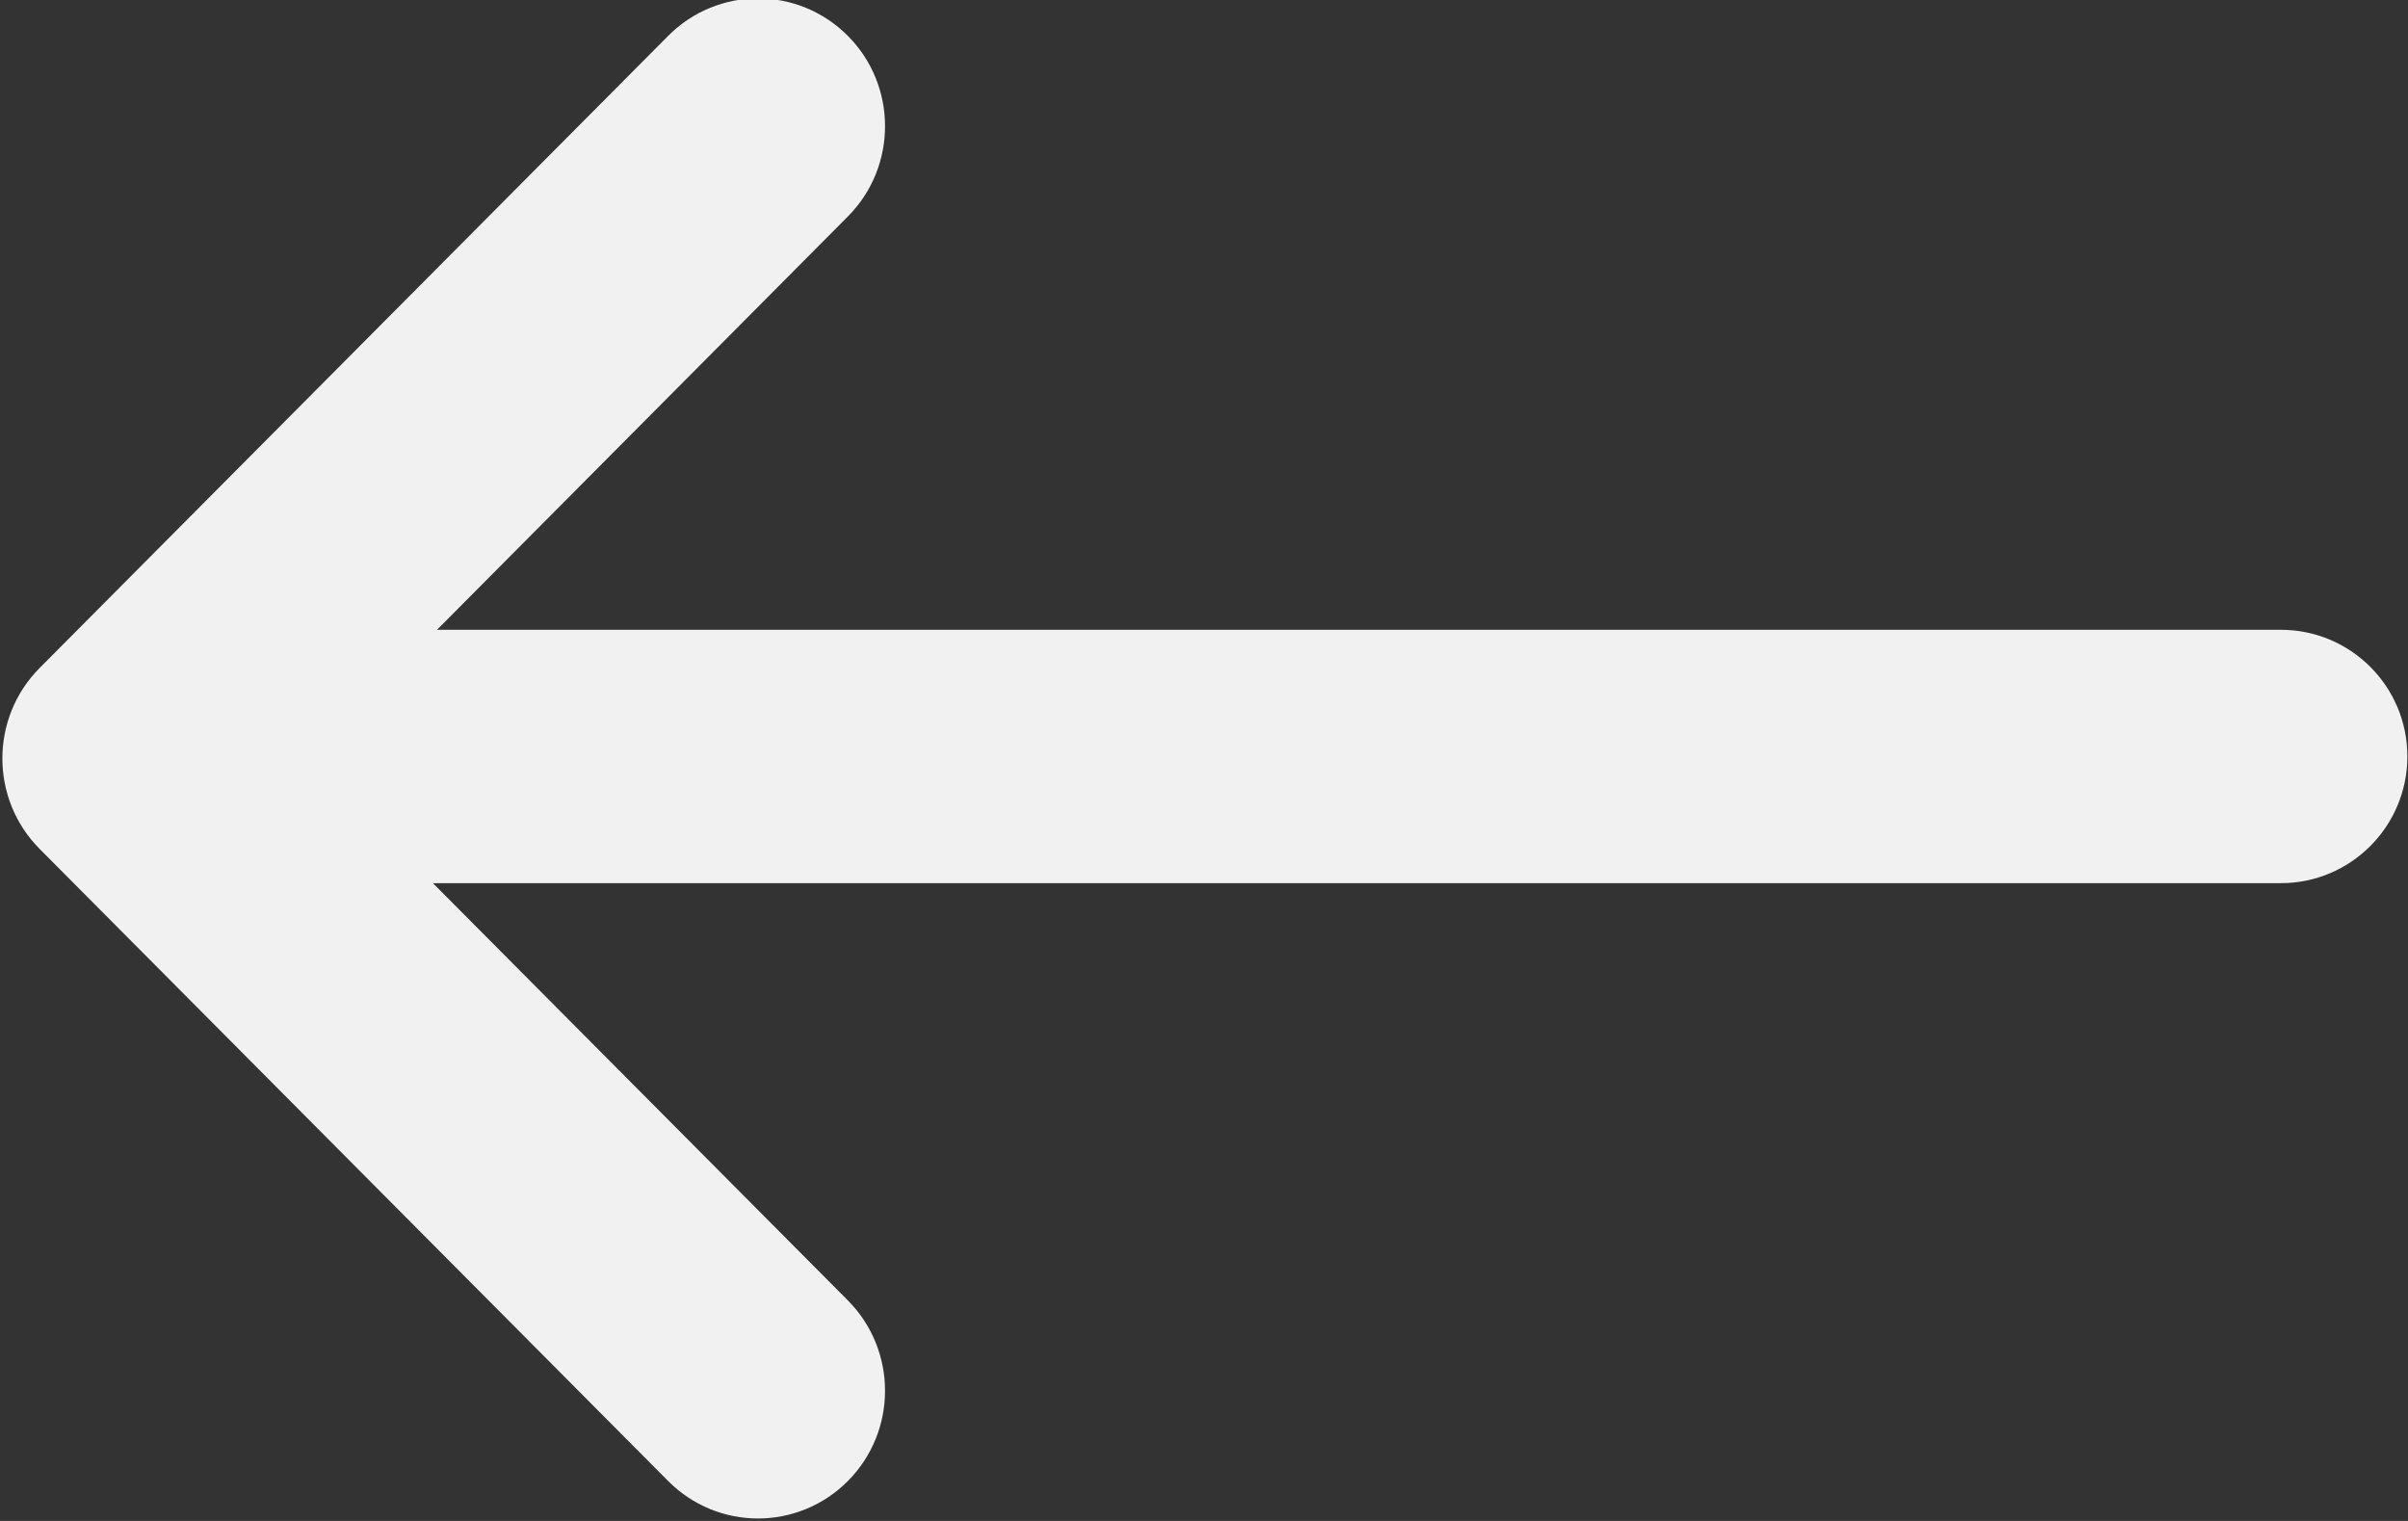 <svg 
 xmlns="http://www.w3.org/2000/svg"
 xmlns:xlink="http://www.w3.org/1999/xlink"
 width="19px" height="12px">
<rect width="100%" height="100%" fill="#333333" stroke="none"/>
<path fill-rule="evenodd"  fill="rgb(241, 241, 241)"
 d="M17.997,6.968 L3.416,6.968 L6.690,10.260 C7.081,10.654 7.081,11.292 6.690,11.685 C6.298,12.079 5.664,12.079 5.272,11.685 L0.312,6.697 C-0.079,6.303 -0.079,5.665 0.312,5.271 L5.272,0.283 C5.664,-0.111 6.298,-0.111 6.690,0.283 C7.081,0.676 7.081,1.315 6.690,1.708 L3.448,4.969 L17.997,4.969 C18.548,4.969 18.995,5.416 18.995,5.968 C18.995,6.520 18.548,6.968 17.997,6.968 Z"/>
</svg>